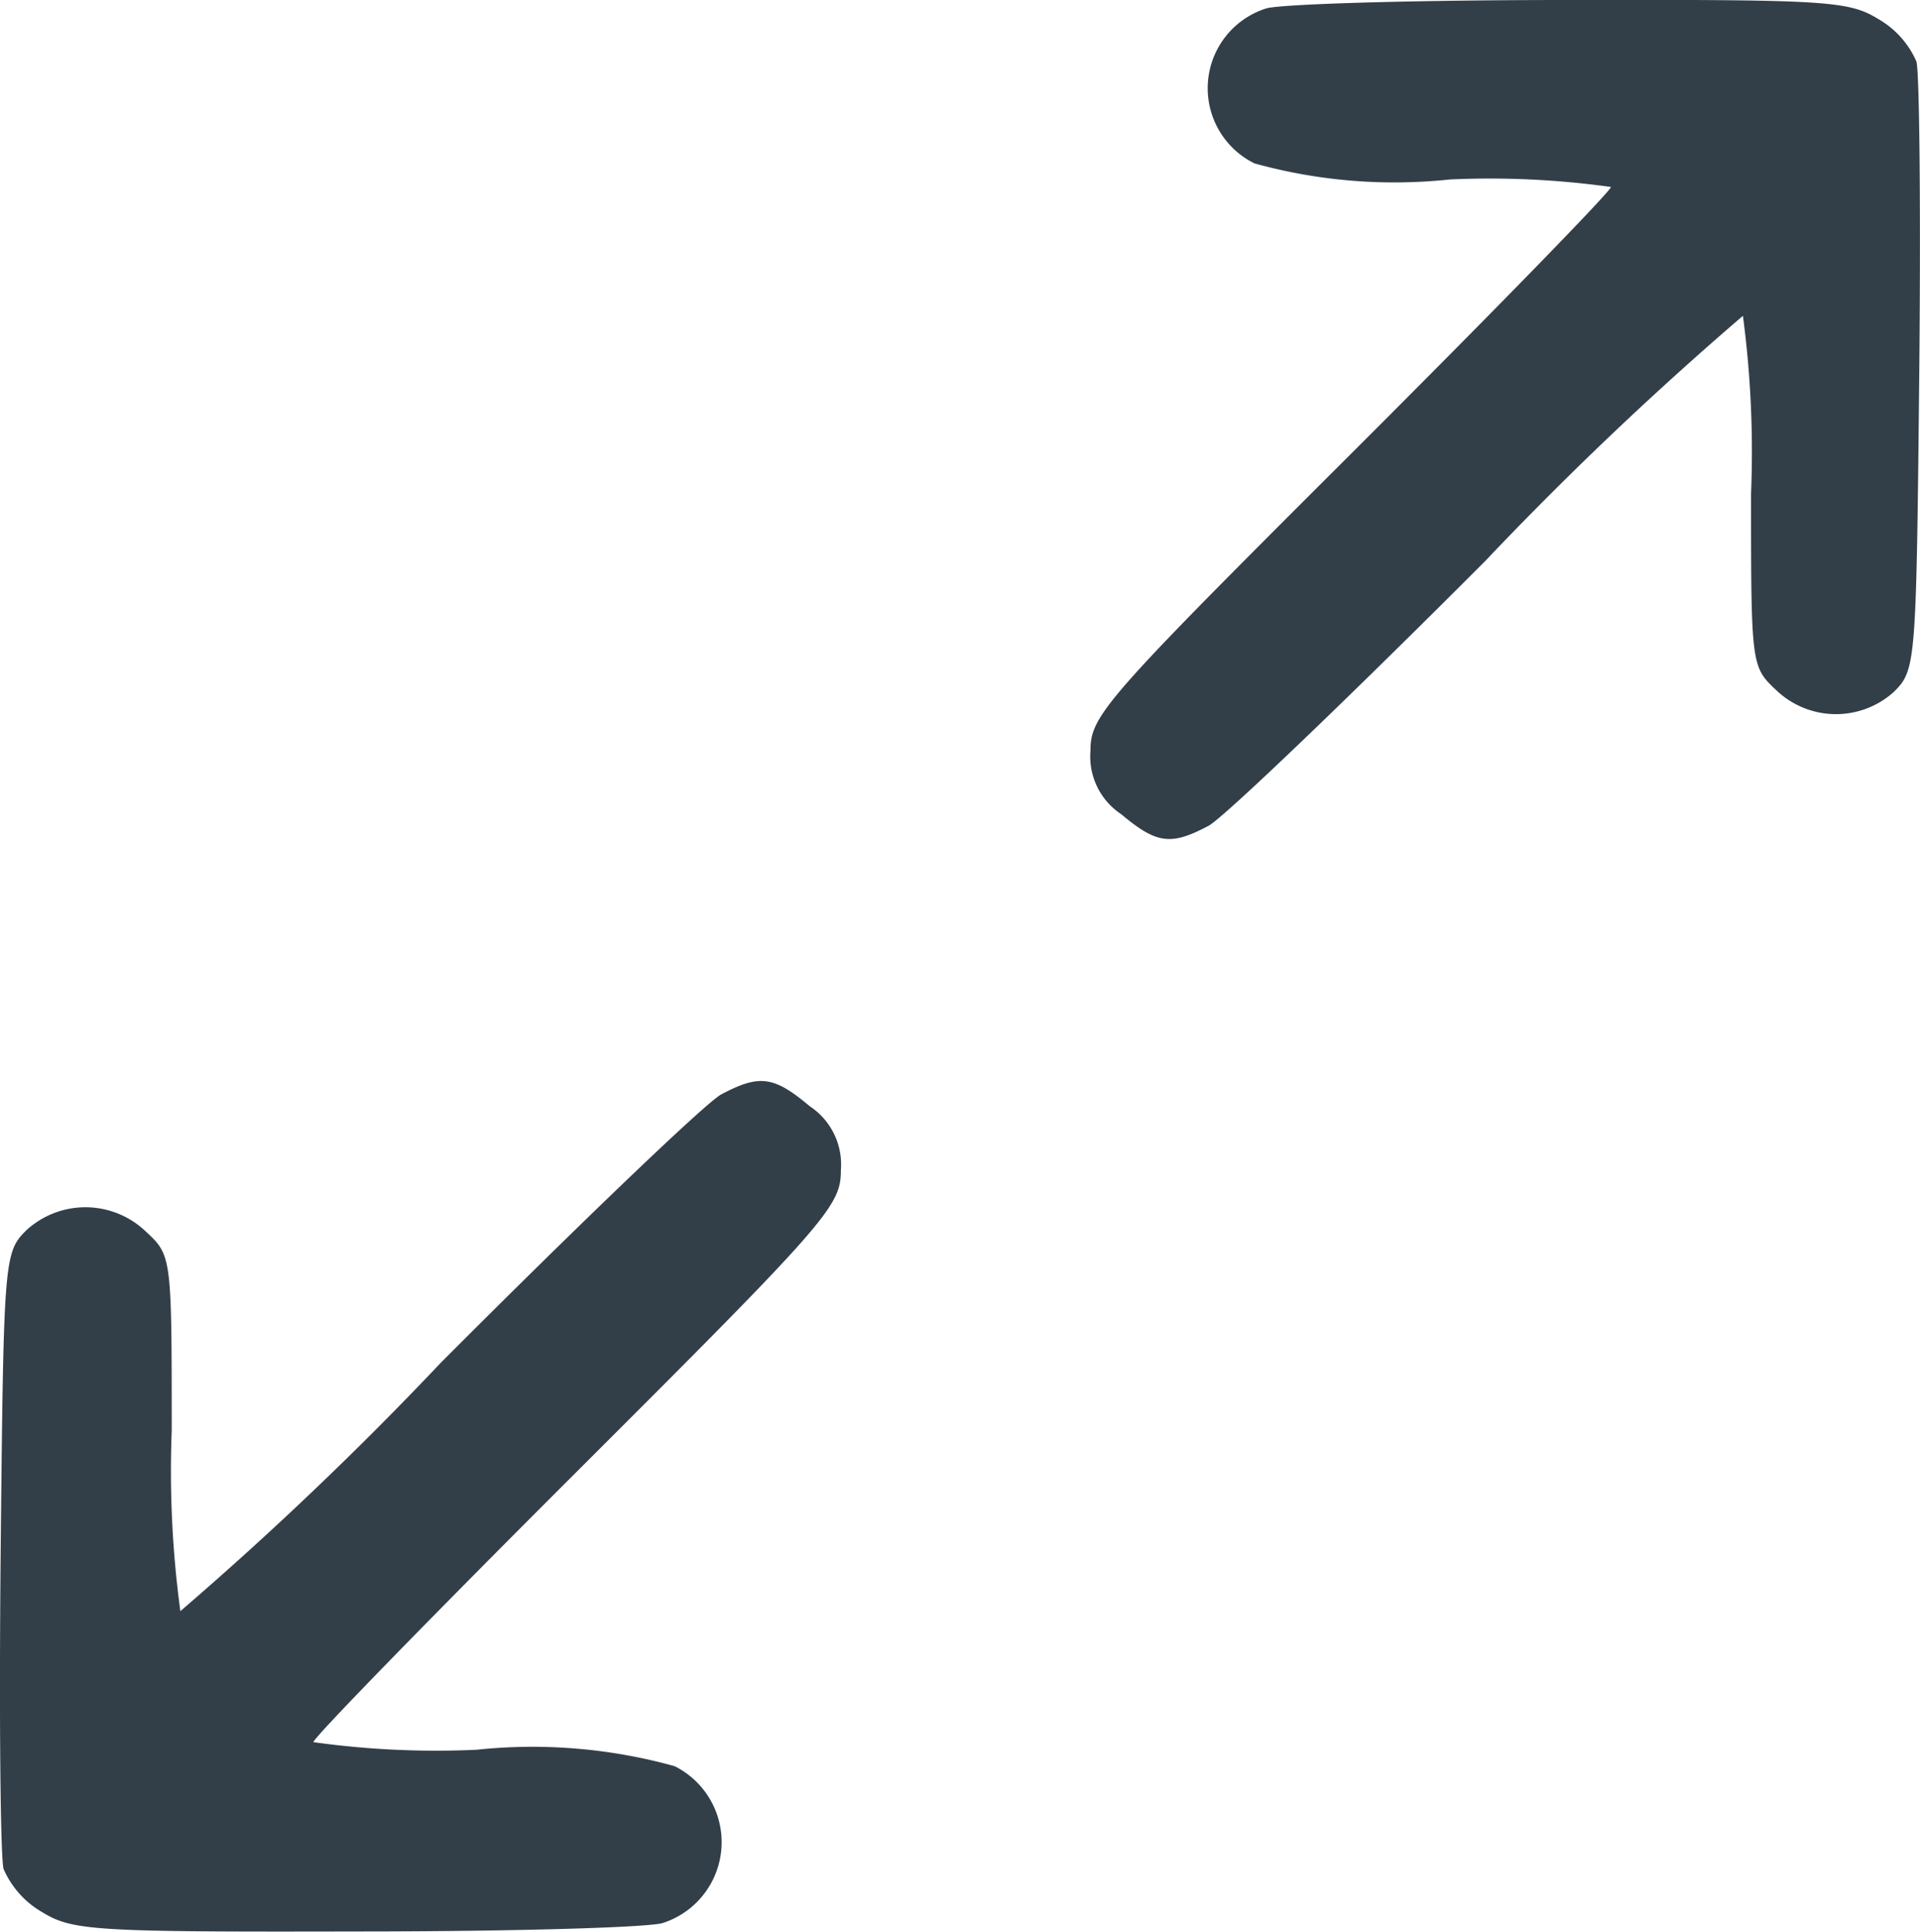 <svg id="Group_88" data-name="Group 88" xmlns="http://www.w3.org/2000/svg" width="22.217" height="22.358" viewBox="0 0 22.217 22.358">
  <path id="Path_105985" data-name="Path 105985" d="M110.816,1.891A.969.969,0,0,1,110.944.1c.127-.052,1.691-.1,3.475-.1,3.027-.006,3.269.008,3.617.221a1.054,1.054,0,0,1,.44.492c.036.145.051,1.788.032,3.65-.034,3.324-.039,3.39-.292,3.643a1,1,0,0,1-1.361-.017c-.291-.274-.293-.286-.293-2.275a11.97,11.97,0,0,0-.094-2.059,40.069,40.069,0,0,0-2.983,2.839c-1.589,1.593-3.029,2.972-3.2,3.063-.437.232-.6.21-1.011-.134a.8.8,0,0,1-.356-.731c0-.41.151-.582,3.011-3.436,1.656-1.653,3.011-3.044,3.012-3.092a10.11,10.11,0,0,0-1.864-.087A6.059,6.059,0,0,1,110.816,1.891Z" transform="translate(-96.3)" fill="#333f48"/>
  <path id="Path_105986" data-name="Path 105986" d="M7.806,115.929a.983.983,0,0,1-.13,1.813c-.129.053-1.714.1-3.523.1-3.069.007-3.313-.008-3.666-.224a1.069,1.069,0,0,1-.446-.5c-.037-.147-.052-1.813-.033-3.7.034-3.371.039-3.437.3-3.694a1.011,1.011,0,0,1,1.379.017c.3.277.3.29.3,2.307a12.138,12.138,0,0,0,.1,2.087A40.622,40.622,0,0,0,5.1,111.261c1.611-1.616,3.071-3.014,3.245-3.106.443-.235.61-.213,1.024.136a.808.808,0,0,1,.361.742c0,.415-.153.59-3.052,3.484C5,114.192,3.627,115.6,3.626,115.651a10.246,10.246,0,0,0,1.889.088A6.14,6.14,0,0,1,7.806,115.929Z" transform="translate(0 -95.489)" fill="#333f48"/>
</svg>
